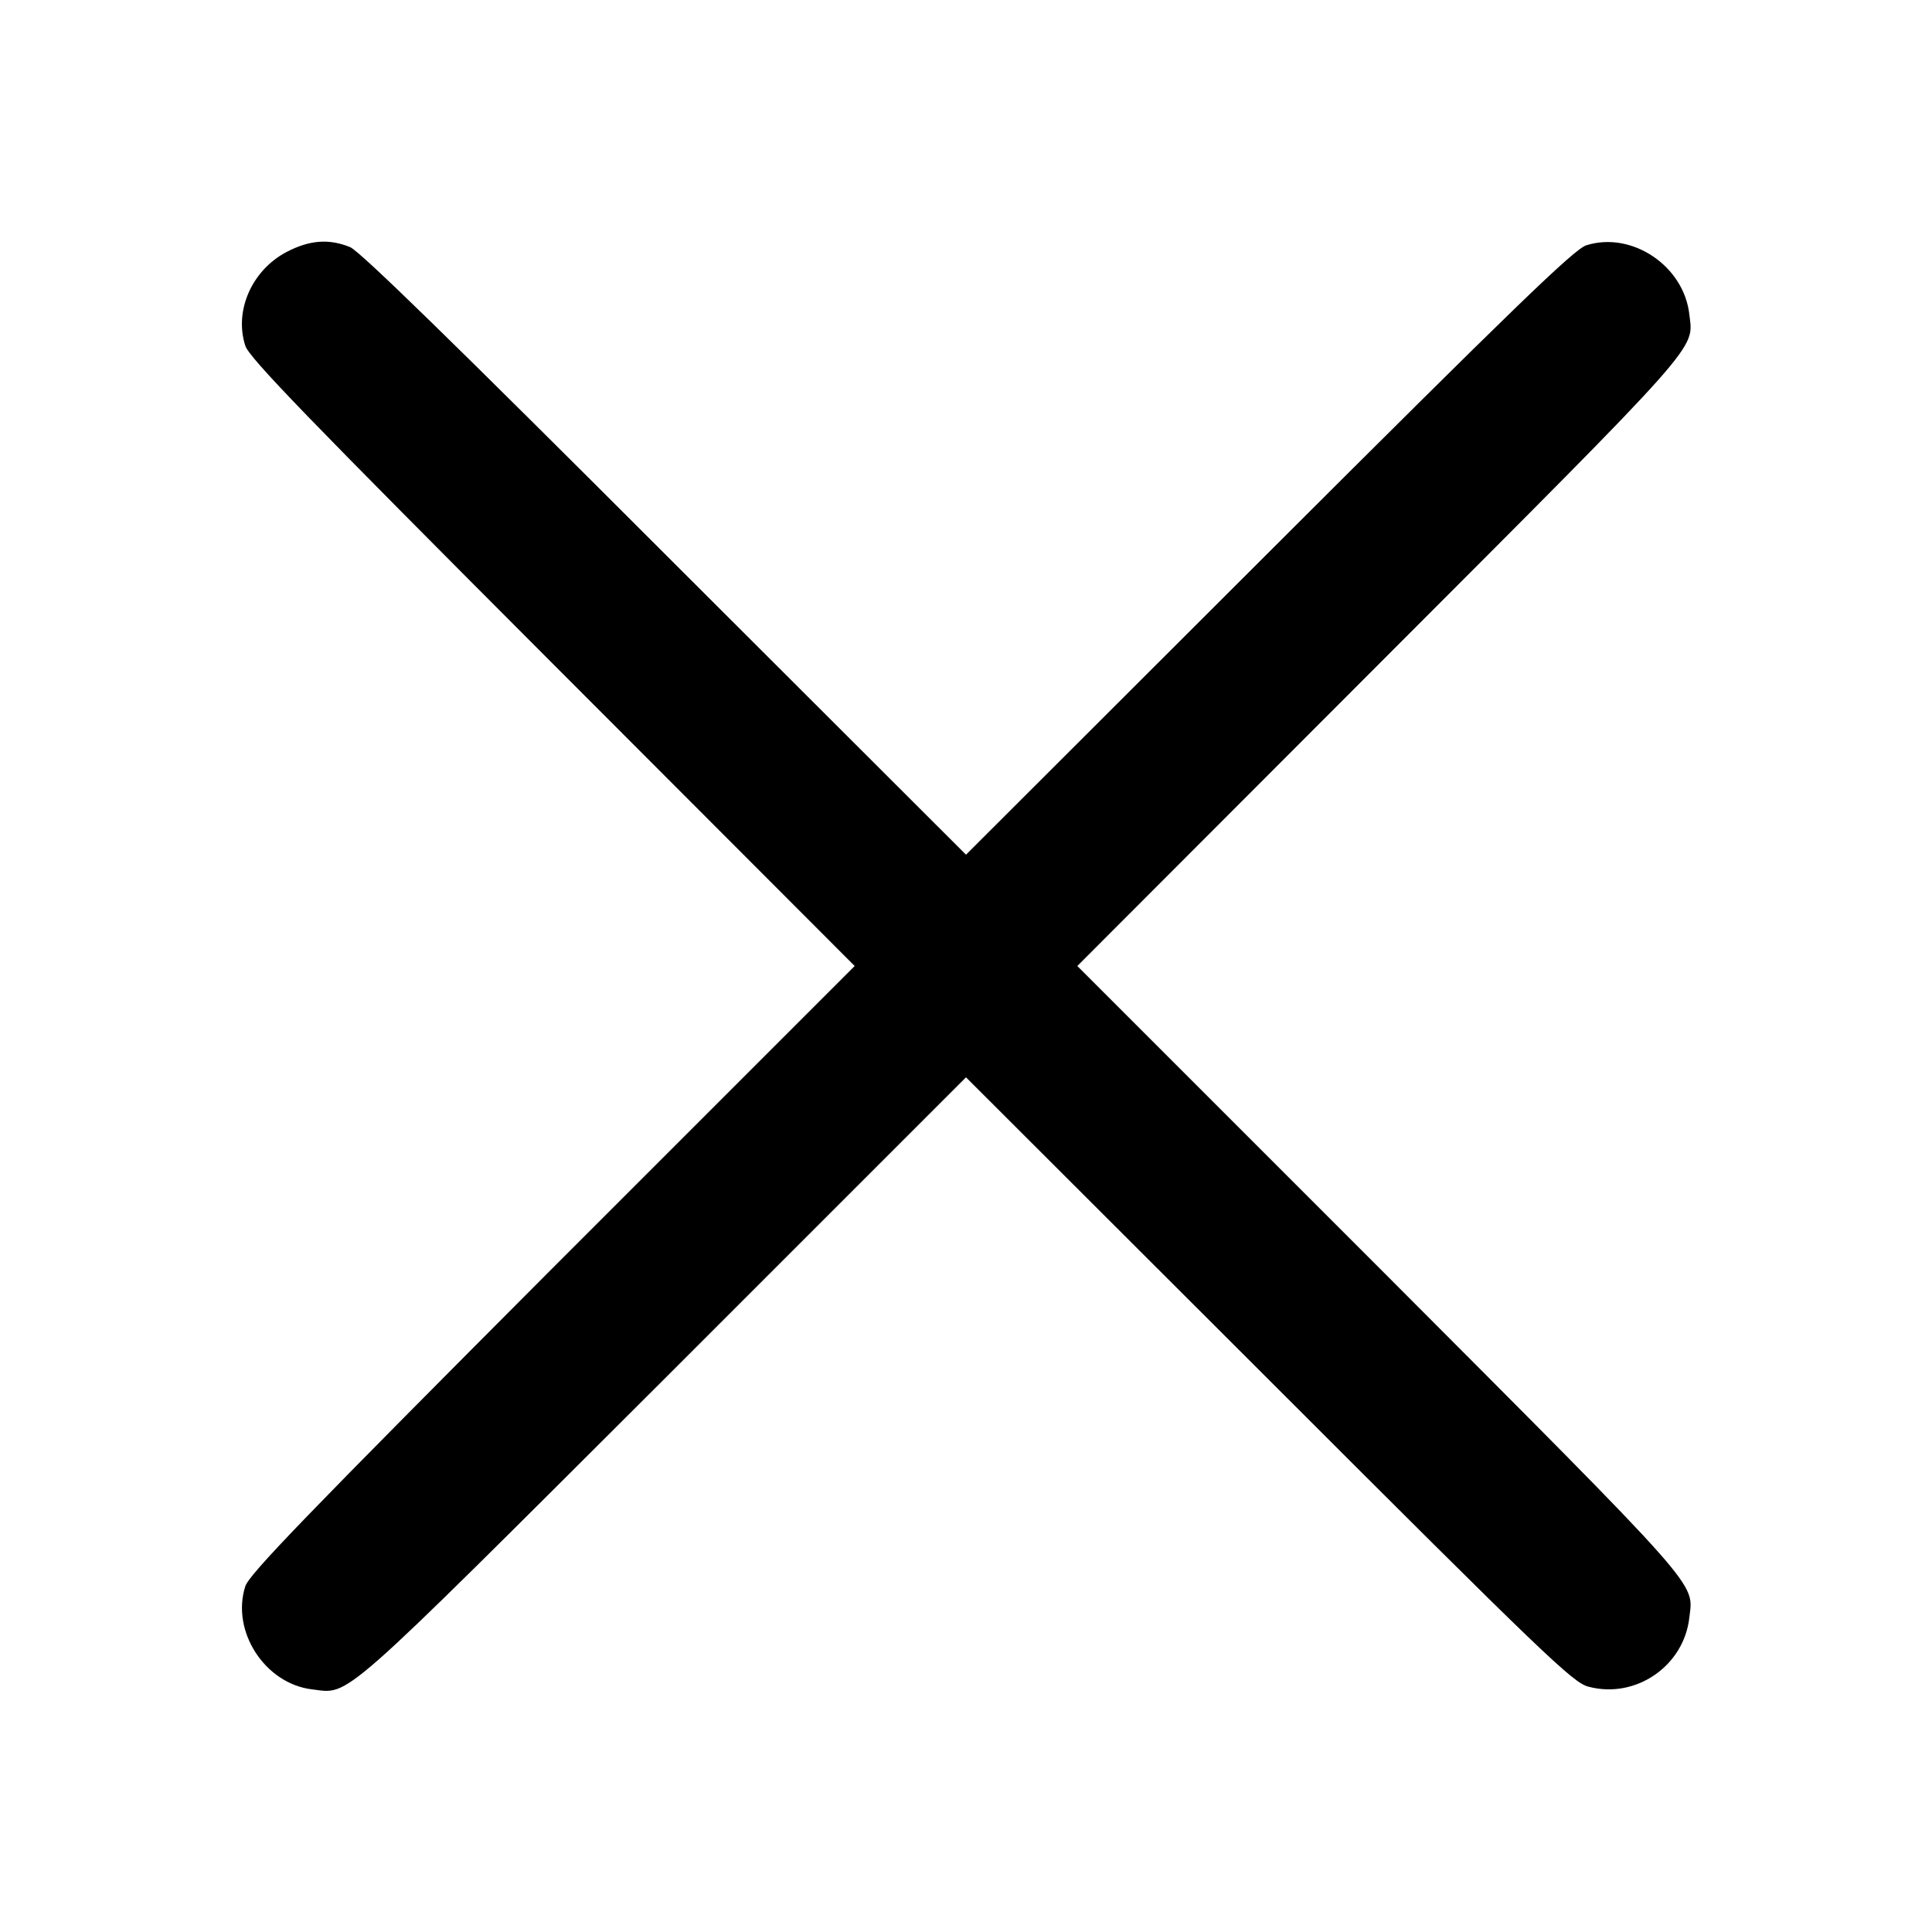 <?xml version="1.0" standalone="no"?>
<!DOCTYPE svg PUBLIC "-//W3C//DTD SVG 20010904//EN"
 "http://www.w3.org/TR/2001/REC-SVG-20010904/DTD/svg10.dtd">
<svg version="1.0" xmlns="http://www.w3.org/2000/svg"
 width="512pt" height="512pt" viewBox="0 0 512 512"
 preserveAspectRatio="xMidYMid meet">

<g transform="translate(0,512) scale(0.1,-0.1)"
fill="#000000" stroke="none">
<path d="M759 4452 c-91 -48 -139 -155 -109 -248 10 -32 163 -190 813 -841
l802 -803 -802 -802 c-650 -652 -803 -810 -813 -842 -38 -119 52 -258 177
-273 102 -12 60 -49 931 820 l802 802 803 -802 c734 -734 806 -803 847 -813
125 -33 253 55 267 184 11 94 41 61 -820 924 l-802 802 802 803 c861 862 831
829 820 923 -14 129 -152 222 -273 184 -32 -10 -190 -163 -842 -814 l-802
-801 -798 797 c-560 560 -808 802 -834 813 -56 23 -108 19 -169 -13z"/>
</g>
</svg>
